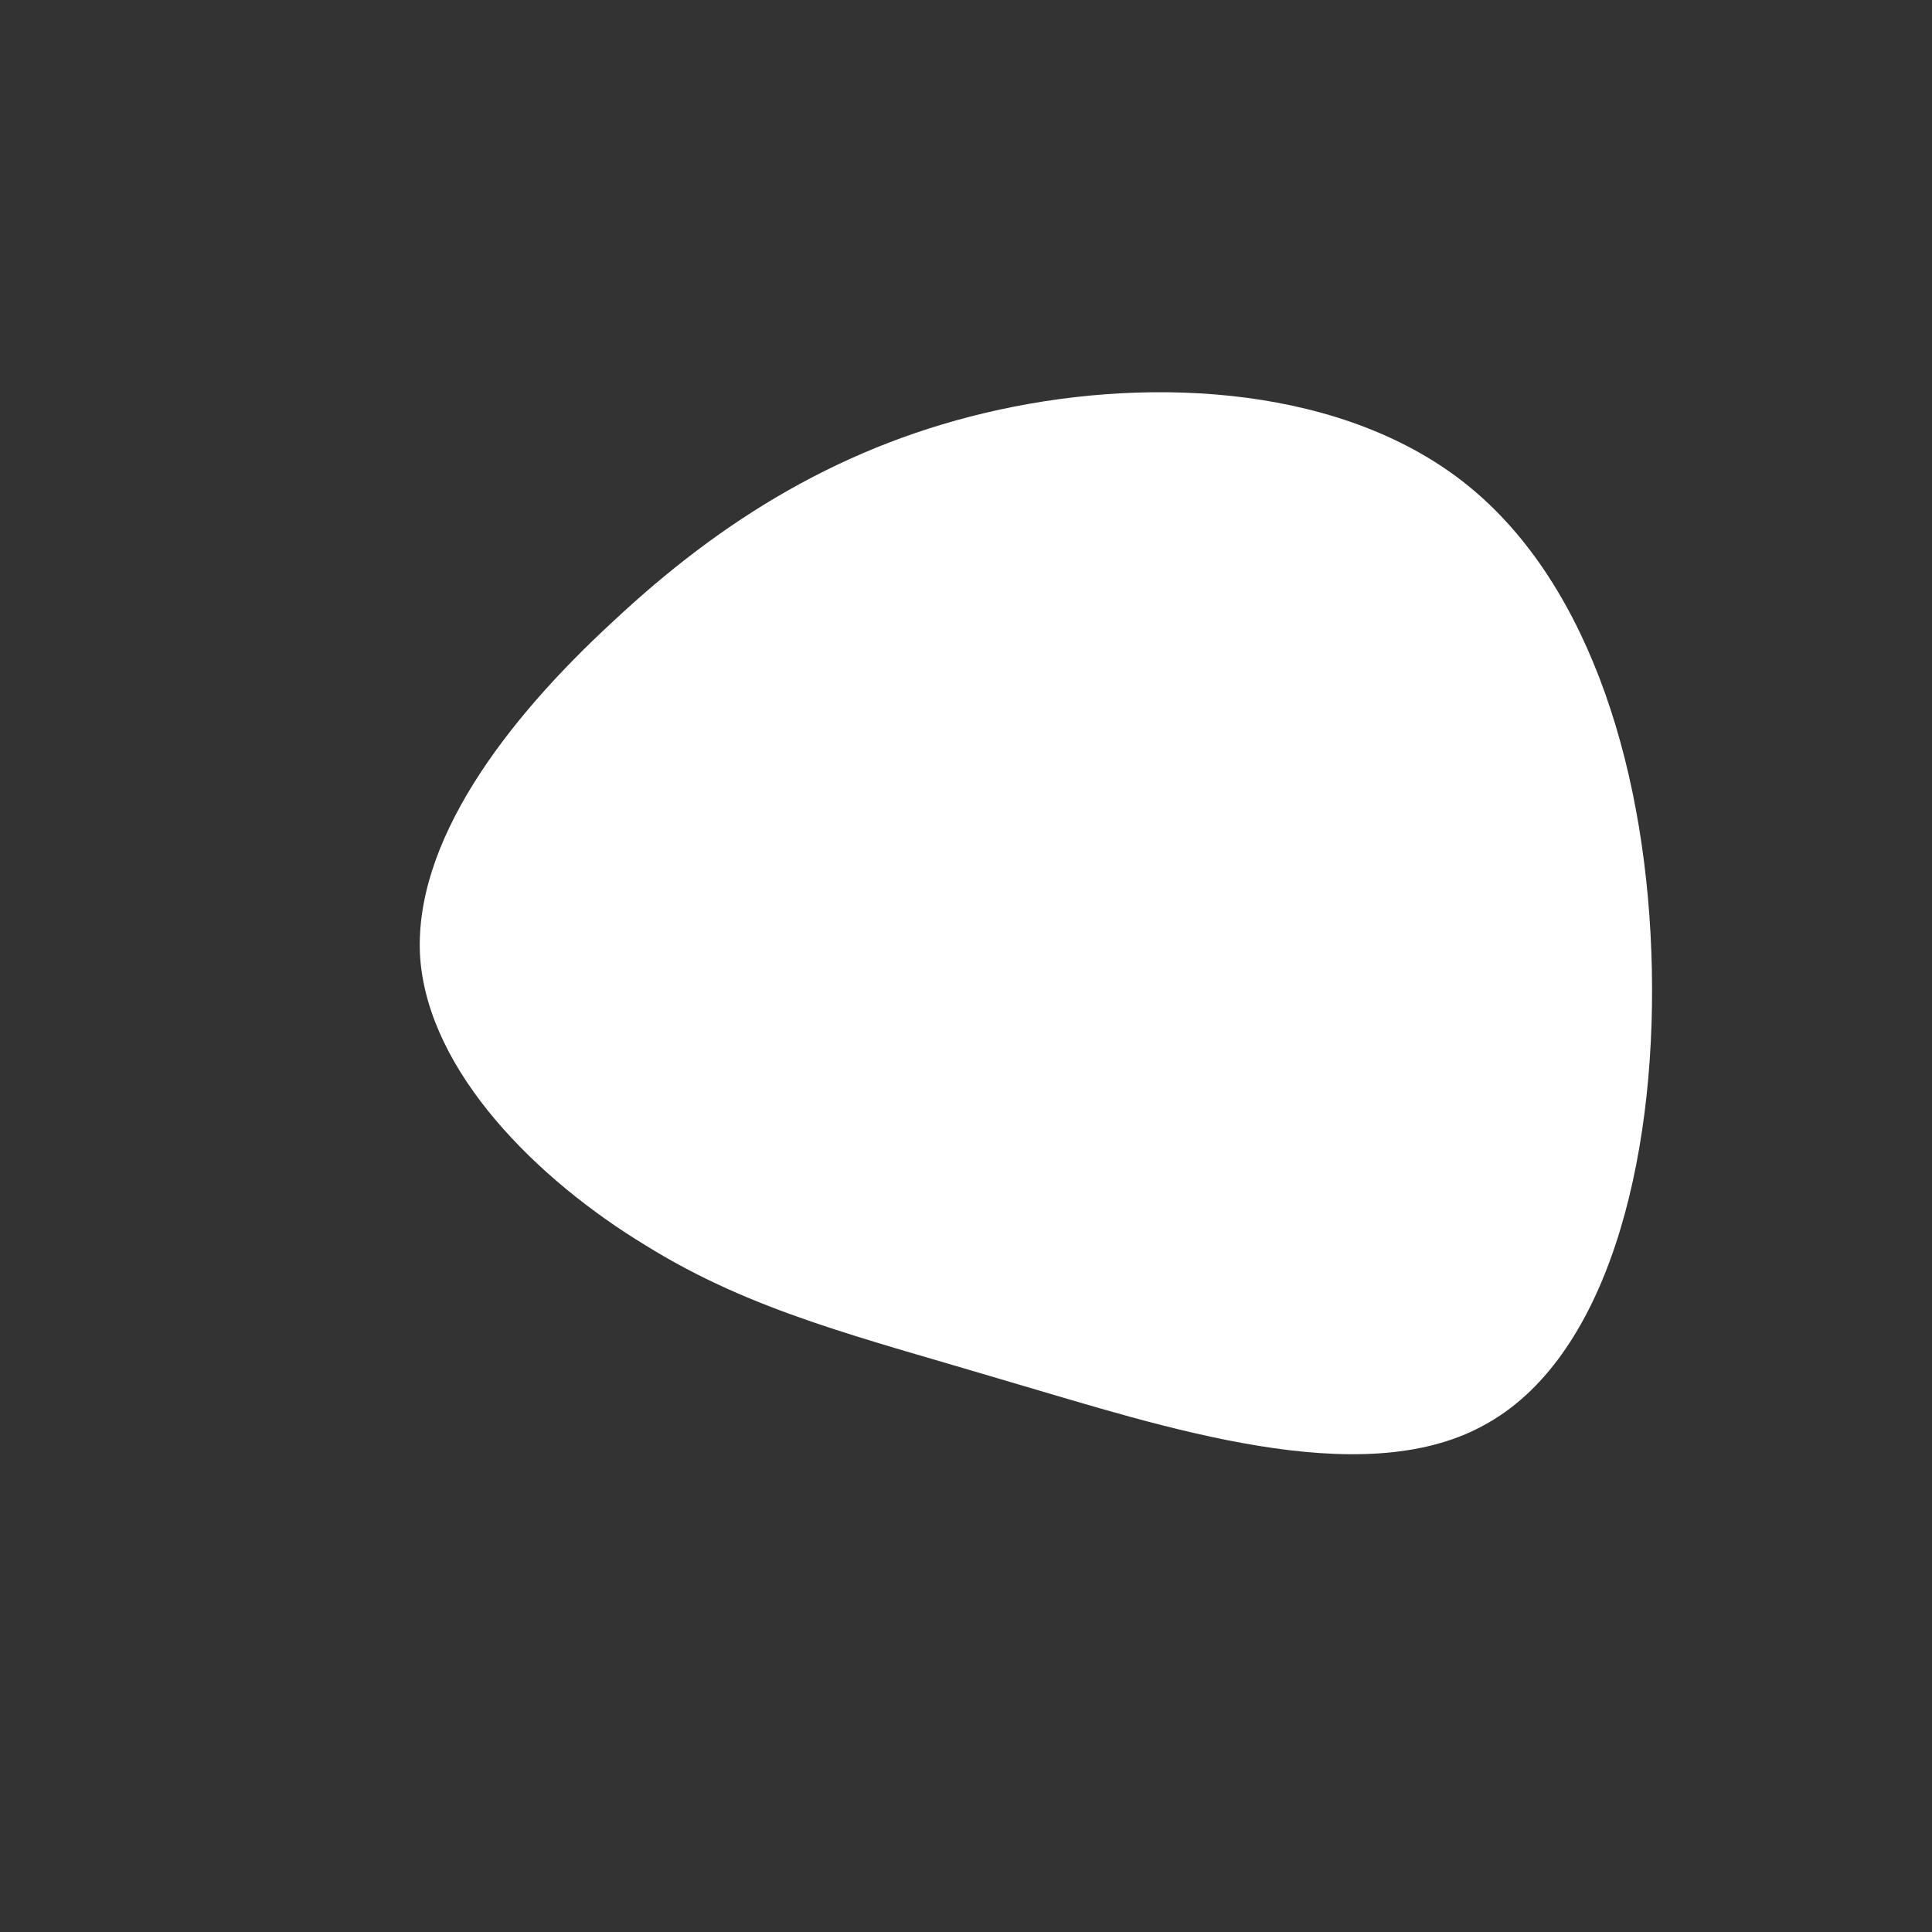 <?xml version="1.0" standalone="no"?>
<svg viewBox="0 0 200 200" xmlns="http://www.w3.org/2000/svg">
  <rect x="0" y="0" width="200" height="200" fill="#333333" stroke="none"/>
  <path fill="#FFFFFF" d="M52,-49.7C64.8,-39.3,70.6,-19.6,71,0.4C71.4,20.4,66.3,40.8,53.5,47.6C40.8,54.5,20.4,47.7,4.7,43.1C-11,38.4,-22.1,35.8,-33.2,28.9C-44.4,22.1,-55.6,11,-56.5,-0.8C-57.3,-12.7,-47.7,-25.4,-36.5,-35.7C-25.4,-46.1,-12.7,-54.1,3.5,-57.6C19.6,-61.1,39.3,-60,52,-49.7Z" transform="translate(100 100)" />
</svg>
